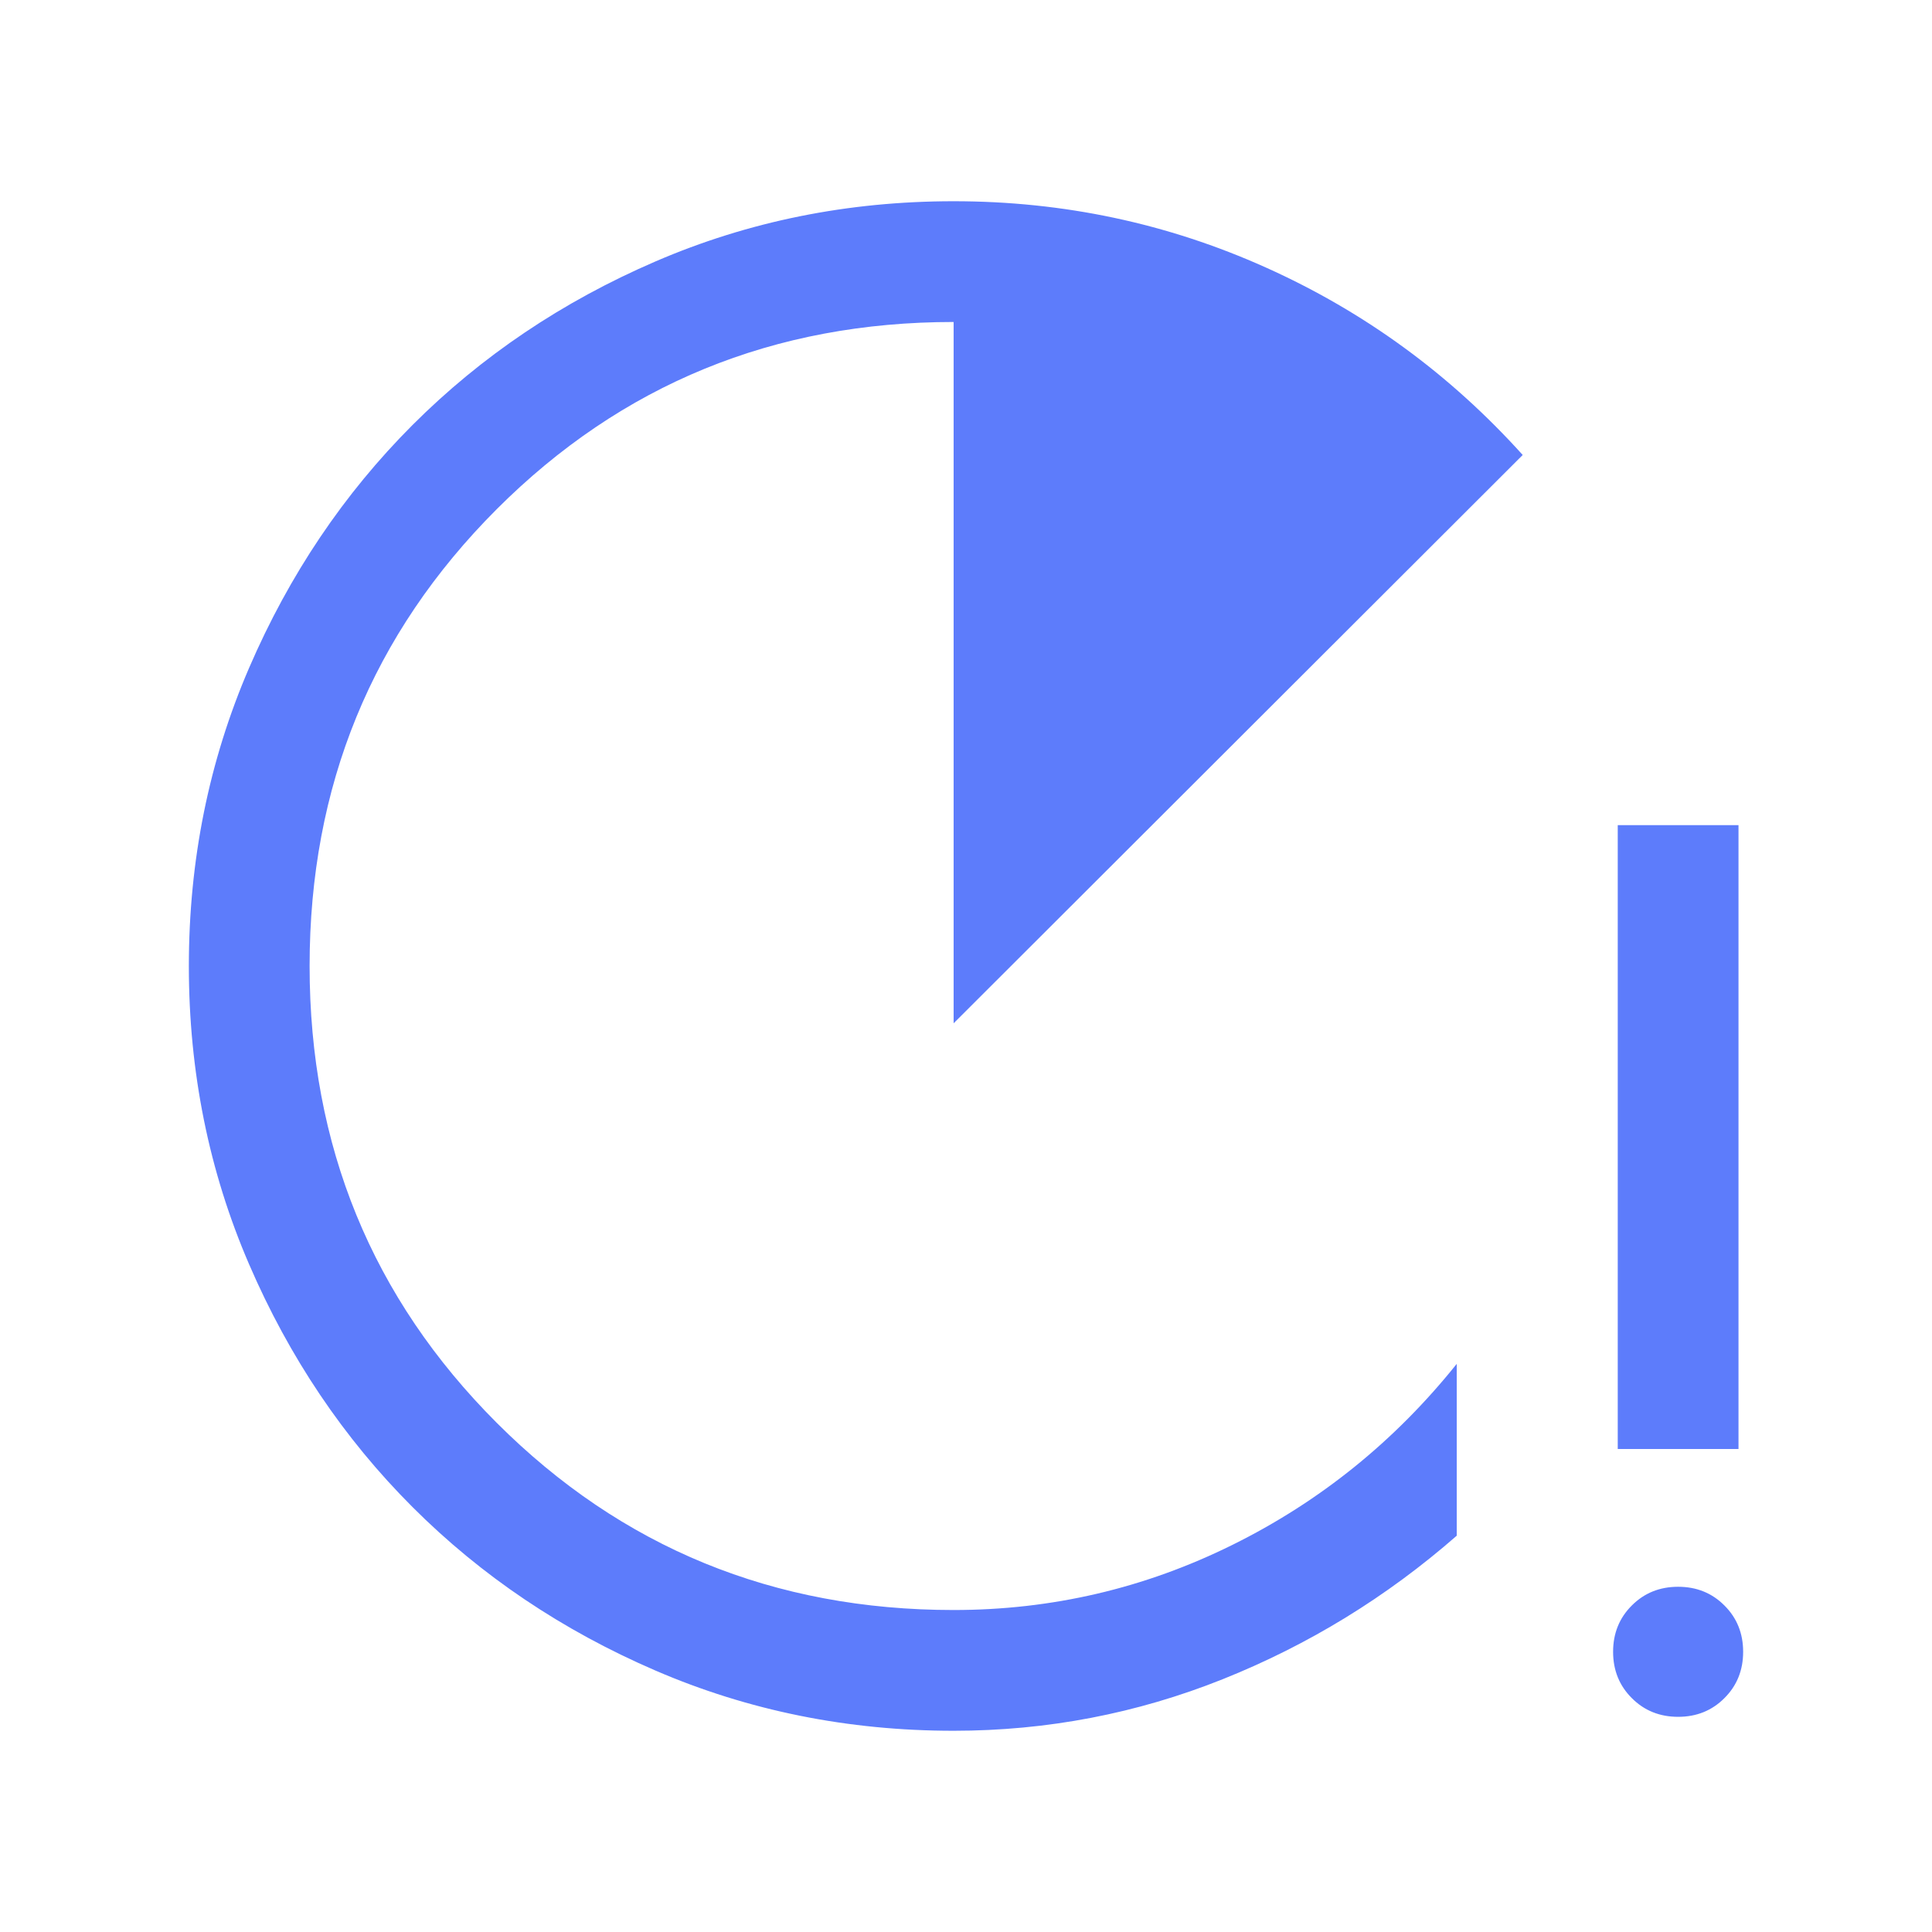 <svg width="32" height="32" viewBox="0 0 32 32" fill="none" xmlns="http://www.w3.org/2000/svg">
<path d="M15.795 28.667C14.043 28.667 12.396 28.334 10.855 27.669C9.314 27.004 7.973 26.102 6.833 24.962C5.693 23.823 4.791 22.482 4.126 20.941C3.461 19.401 3.128 17.754 3.128 16.002C3.128 14.25 3.461 12.604 4.126 11.062C4.791 9.521 5.693 8.18 6.833 7.039C7.973 5.899 9.314 4.996 10.855 4.331C12.396 3.666 14.043 3.333 15.795 3.333C17.614 3.333 19.338 3.699 20.967 4.431C22.596 5.162 24.014 6.197 25.221 7.536L15.795 16.949V5.333C12.817 5.333 10.295 6.367 8.228 8.433C6.162 10.5 5.128 13.022 5.128 16C5.128 18.978 6.162 21.5 8.228 23.567C10.295 25.633 12.817 26.667 15.795 26.667C17.422 26.667 18.962 26.307 20.413 25.588C21.864 24.87 23.103 23.87 24.128 22.59V25.436C22.968 26.451 21.675 27.244 20.252 27.813C18.828 28.382 17.342 28.667 15.795 28.667ZM26.795 24V13.667H28.795V24H26.795ZM27.795 28.436C27.49 28.436 27.234 28.333 27.028 28.126C26.821 27.92 26.718 27.664 26.718 27.359C26.718 27.054 26.821 26.798 27.028 26.592C27.234 26.385 27.49 26.282 27.795 26.282C28.1 26.282 28.356 26.385 28.562 26.592C28.769 26.798 28.872 27.054 28.872 27.359C28.872 27.664 28.769 27.92 28.562 28.126C28.356 28.333 28.1 28.436 27.795 28.436Z" fill="#5D7CFB"/>
</svg>
